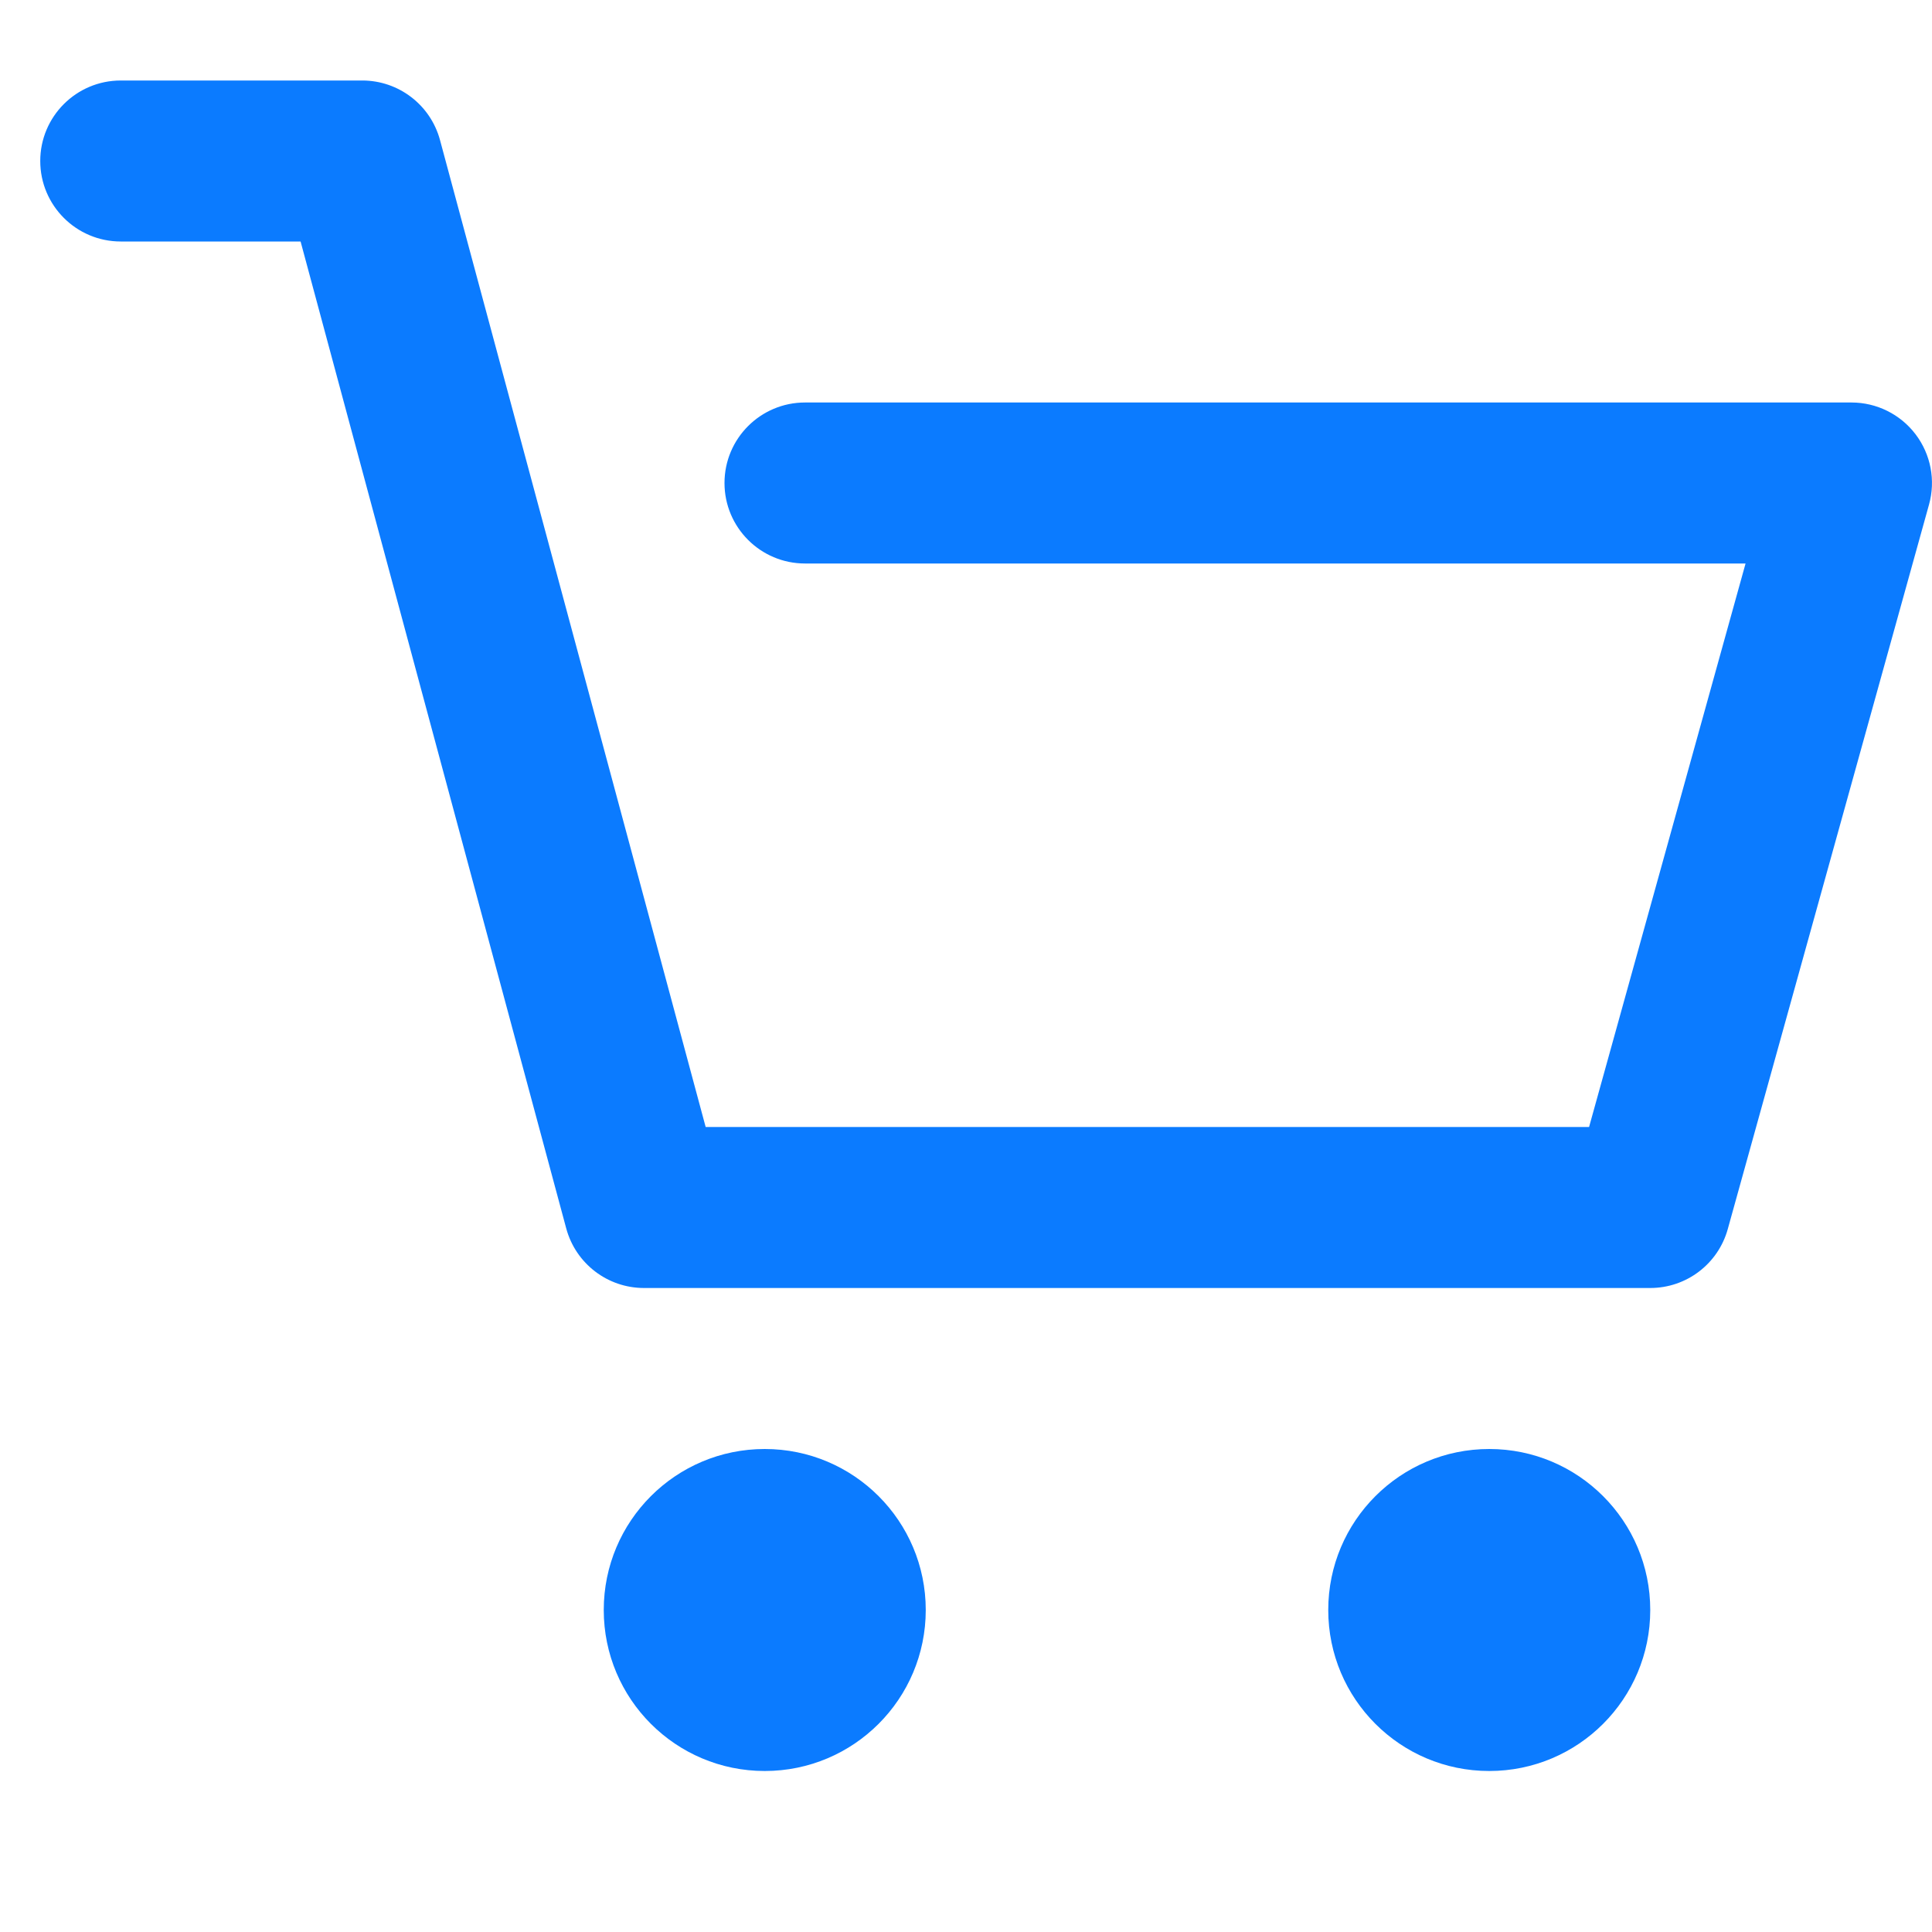 <svg width="24" height="24" viewBox="7 9 24 24" fill="none" xmlns="http://www.w3.org/2000/svg">
<path fill-rule="evenodd" clip-rule="evenodd" d="M7.5 11C7.5 10.448 7.948 10 8.5 10H11.5C11.952 10 12.348 10.303 12.466 10.74L15.766 23H26.74L28.684 16H17C16.448 16 16 15.552 16 15C16 14.448 16.448 14 17 14H30C30.312 14 30.607 14.146 30.796 14.395C30.985 14.644 31.047 14.966 30.963 15.268L28.463 24.268C28.343 24.701 27.949 25 27.5 25H15C14.548 25 14.152 24.697 14.034 24.26L10.734 12H8.5C7.948 12 7.5 11.552 7.5 11ZM18.5 29C18.5 30.105 17.605 31 16.5 31C15.395 31 14.5 30.105 14.5 29C14.5 27.895 15.395 27 16.5 27C17.605 27 18.5 27.895 18.5 29ZM25.5 31C26.605 31 27.5 30.105 27.5 29C27.5 27.895 26.605 27 25.5 27C24.395 27 23.5 27.895 23.5 29C23.5 30.105 24.395 31 25.5 31Z" fill="#0B7BFF"/>
</svg>
